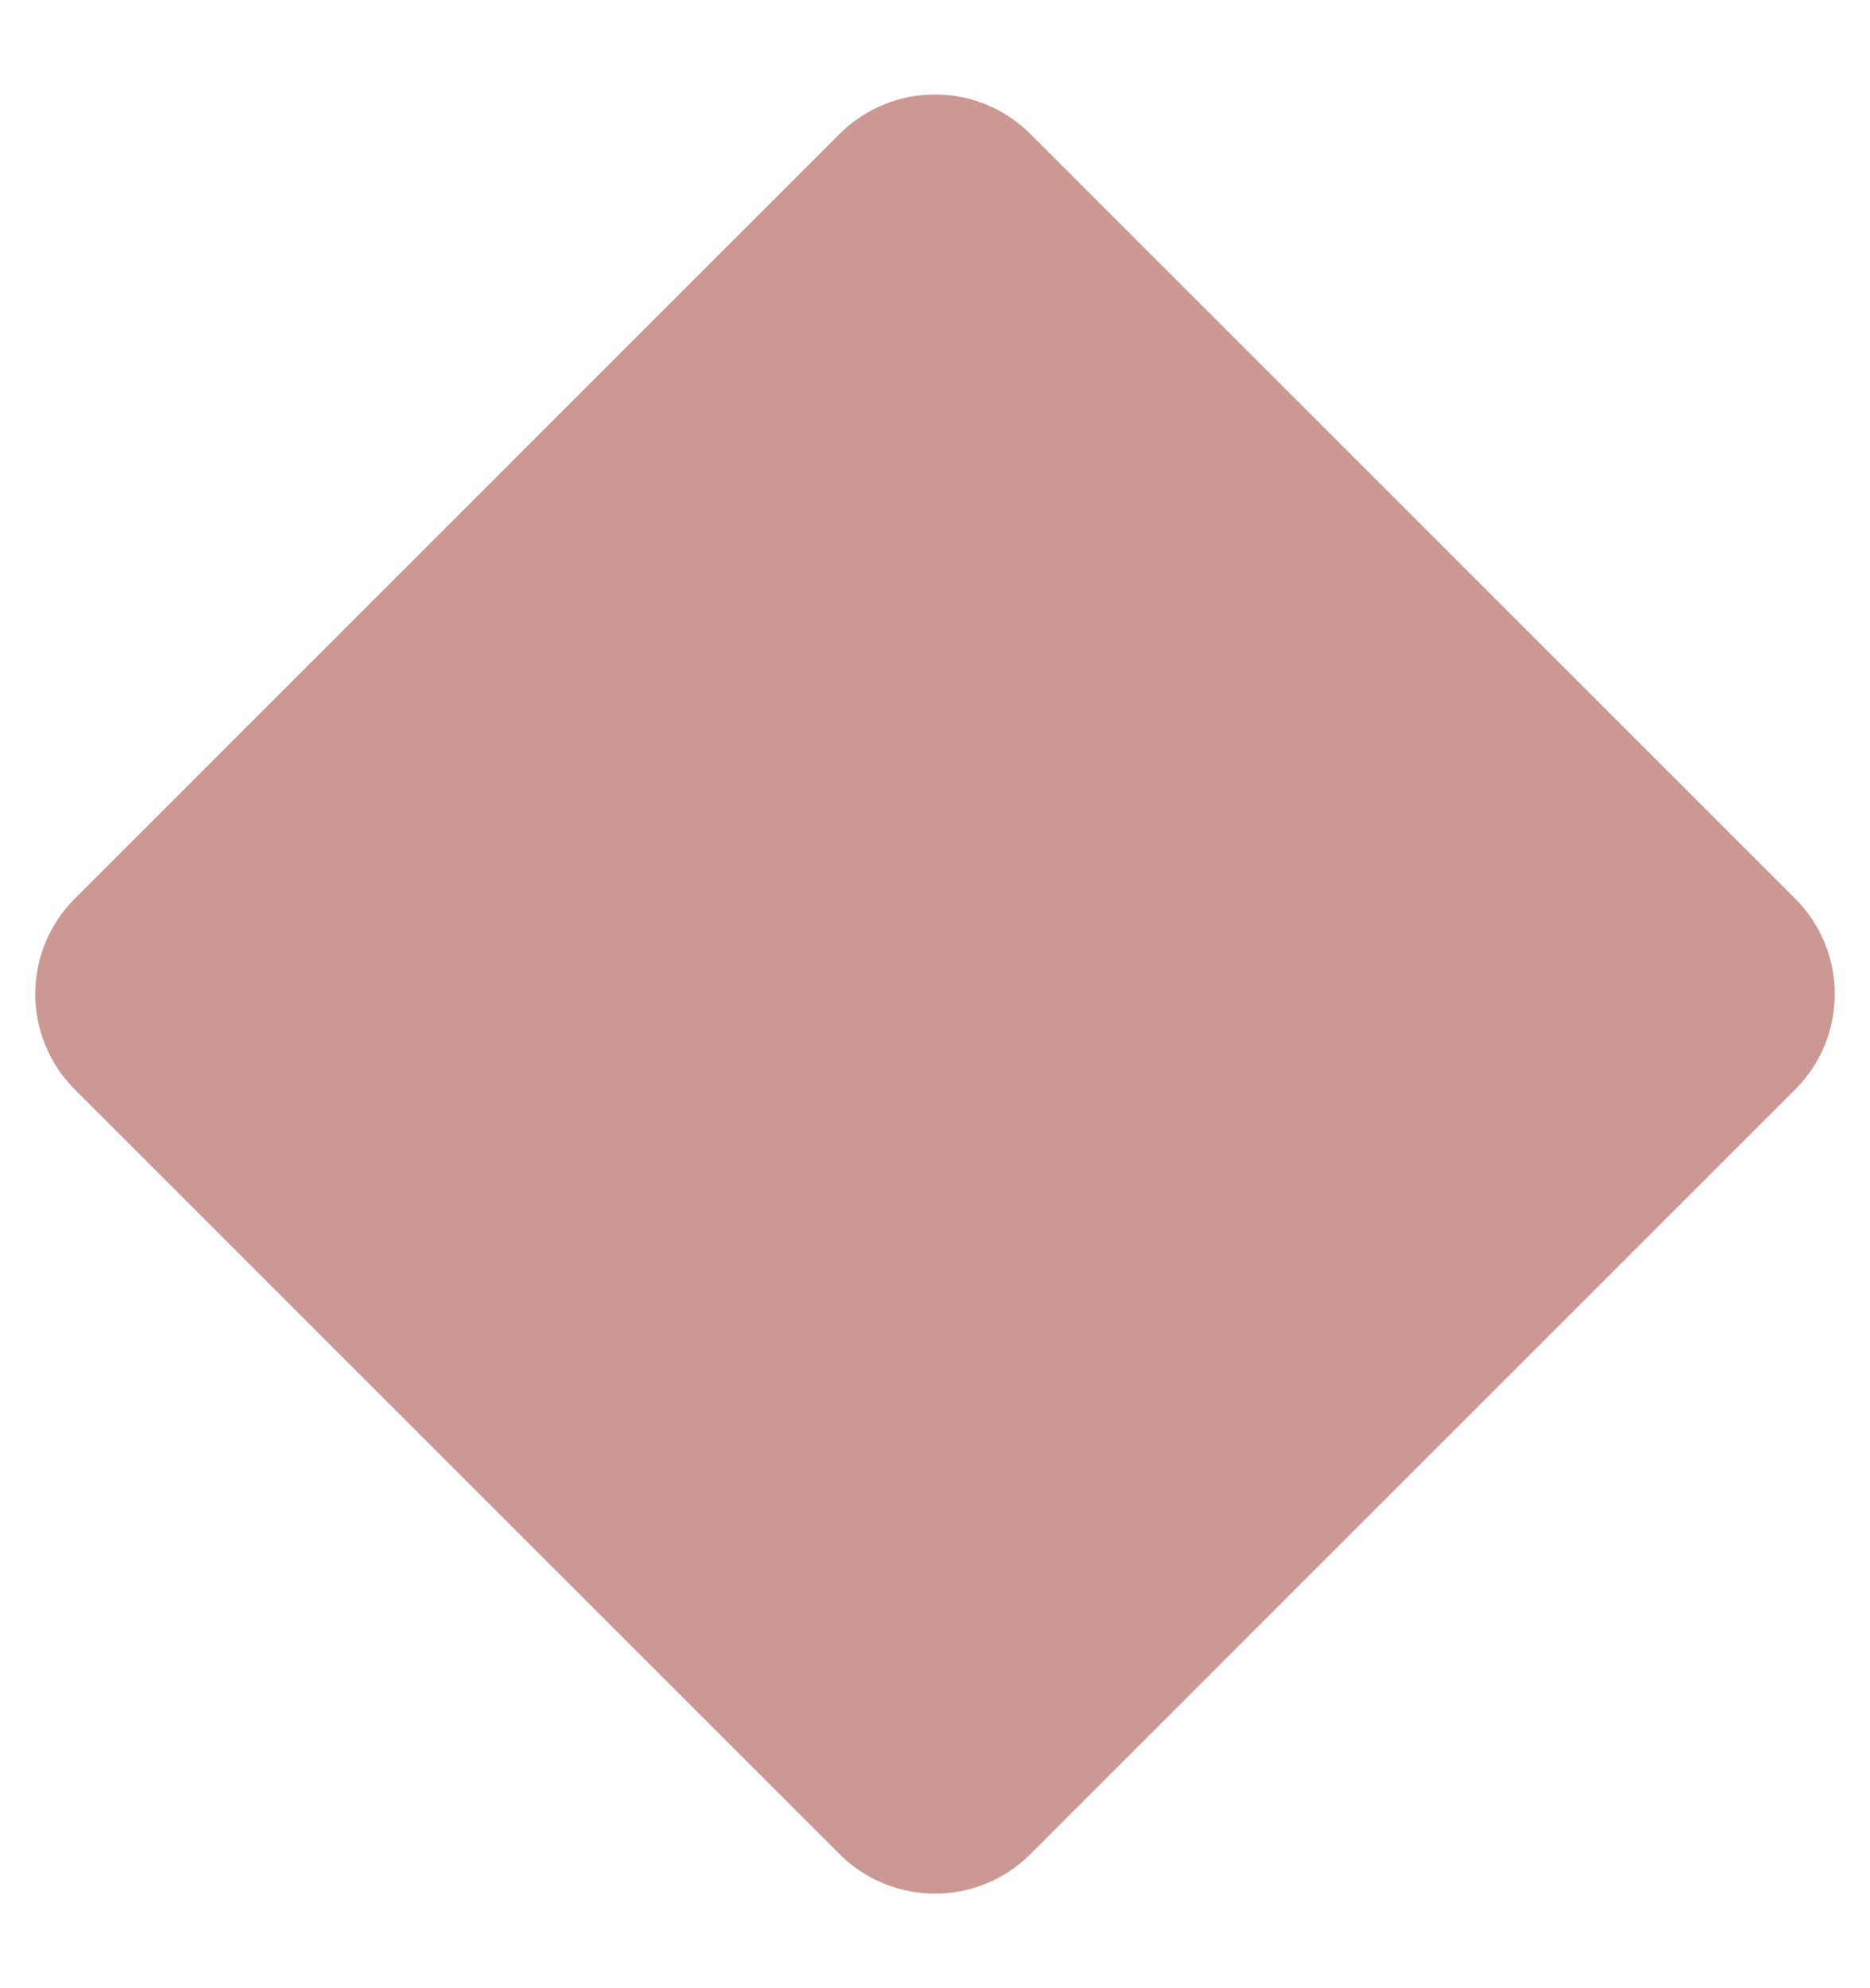 <?xml version="1.0" encoding="utf-8"?>
<!-- Generator: Adobe Illustrator 16.0.0, SVG Export Plug-In . SVG Version: 6.00 Build 0)  -->
<!DOCTYPE svg PUBLIC "-//W3C//DTD SVG 1.1//EN" "http://www.w3.org/Graphics/SVG/1.1/DTD/svg11.dtd">
<svg version="1.1" id="Layer_1" xmlns="http://www.w3.org/2000/svg" xmlns:xlink="http://www.w3.org/1999/xlink" x="0px" y="0px"
	 width="367px" height="390.217px" viewBox="81.174 0 367 390.217" enable-background="new 81.174 0 367 390.217"
	 xml:space="preserve">
<path fill="#CC9894" d="M95.869,213.851l150.044,150.042c10.364,10.365,27.17,10.365,37.511,0l150.054-150.042
	c10.367-10.338,10.367-27.143,0-37.482L283.424,26.325c-10.341-10.367-27.146-10.367-37.511,0L95.869,176.368
	C85.503,186.708,85.503,203.513,95.869,213.851z"/>
</svg>
